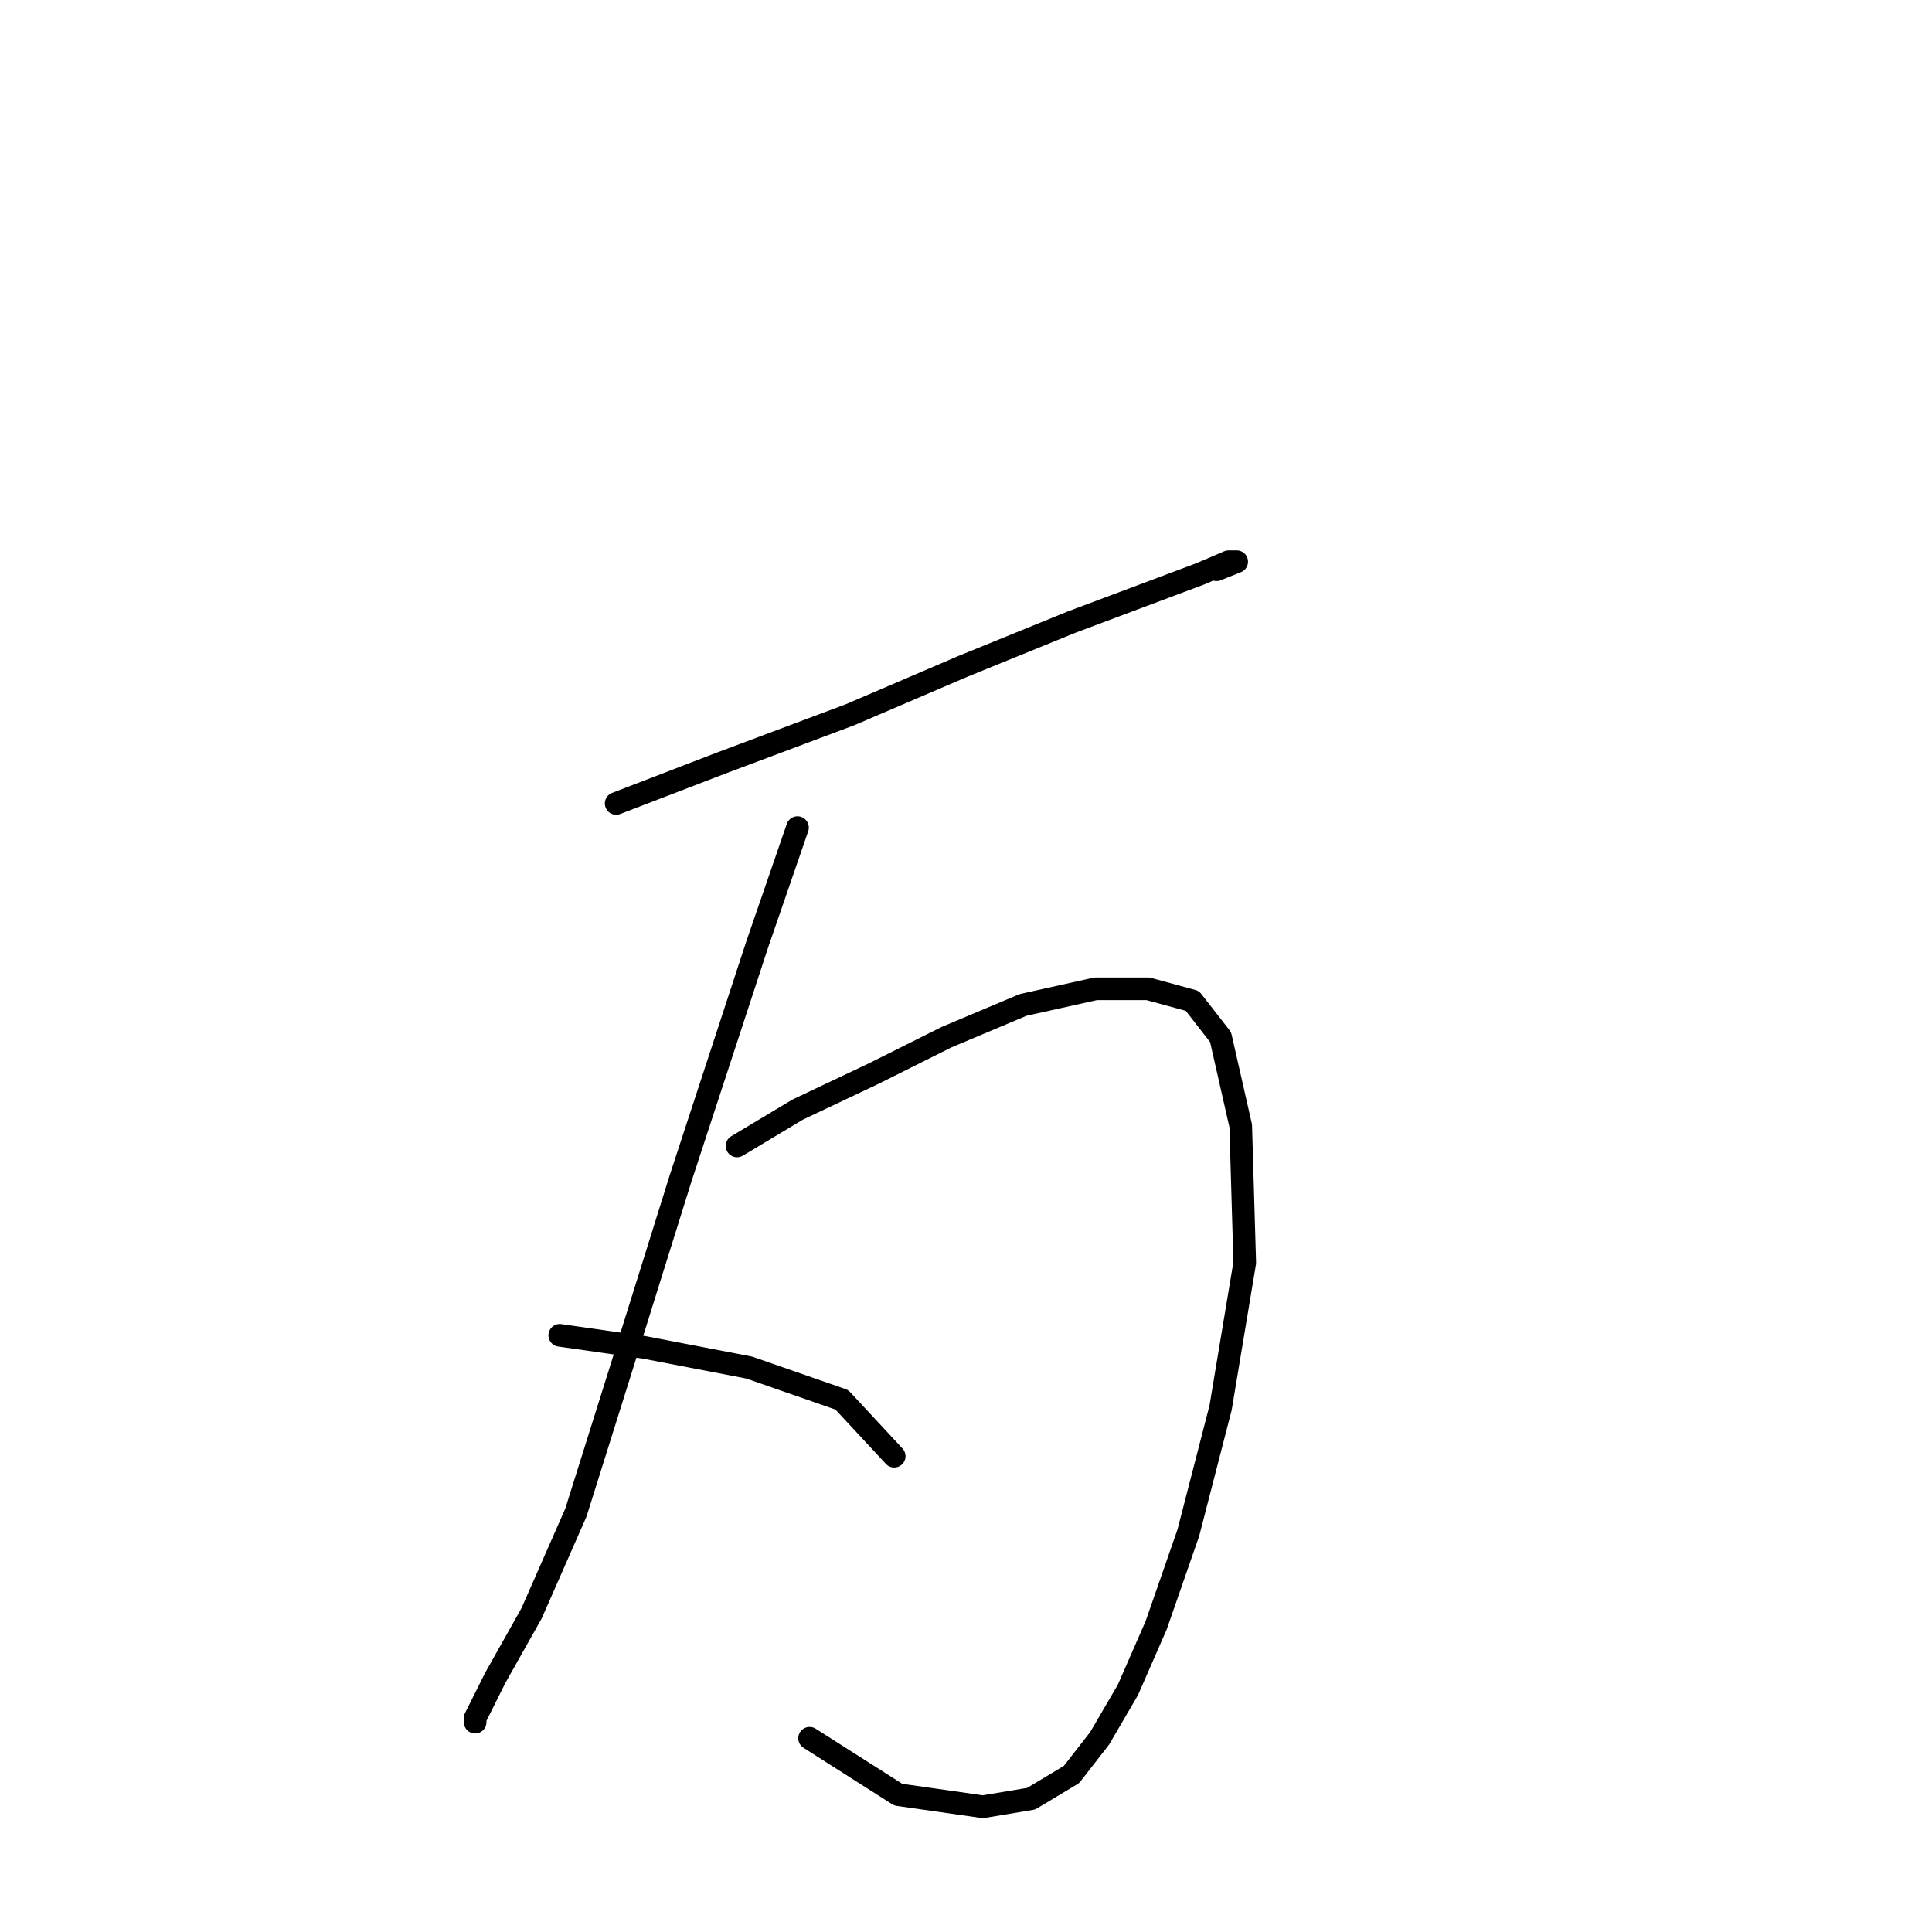 <?xml version="1.0" standalone="no"?>
    <svg width="256" height="256" xmlns="http://www.w3.org/2000/svg" version="1.1">
    <polyline stroke="black" stroke-width="3" stroke-linecap="round" fill="transparent" stroke-linejoin="round" points="81.646 106.461 95.528 101.122 112.613 94.715 127.562 88.308 141.978 82.435 159.063 76.028 162.8 74.426 163.868 74.426 161.199 75.494 161.199 75.494 " />
        <polyline stroke="black" stroke-width="3" stroke-linecap="round" fill="transparent" stroke-linejoin="round" points="105.672 109.664 100.333 125.148 90.189 156.114 82.18 181.742 76.307 200.428 70.434 213.776 65.629 222.319 62.96 227.658 62.96 228.192 62.96 228.192 " />
        <polyline stroke="black" stroke-width="3" stroke-linecap="round" fill="transparent" stroke-linejoin="round" points="97.664 151.843 105.672 147.038 115.816 142.233 125.427 137.427 135.571 133.156 145.181 131.02 152.122 131.02 157.995 132.622 161.733 137.427 164.402 149.173 164.936 167.326 161.733 186.547 157.461 203.098 153.19 215.378 149.453 223.92 145.715 230.327 141.978 235.132 136.639 238.336 130.232 239.404 119.02 237.802 107.274 230.327 107.274 230.327 " />
        <polyline stroke="black" stroke-width="3" stroke-linecap="round" fill="transparent" stroke-linejoin="round" points="74.172 176.937 85.384 178.538 99.265 181.208 111.545 185.479 118.486 192.954 118.486 192.954 " />
        </svg>